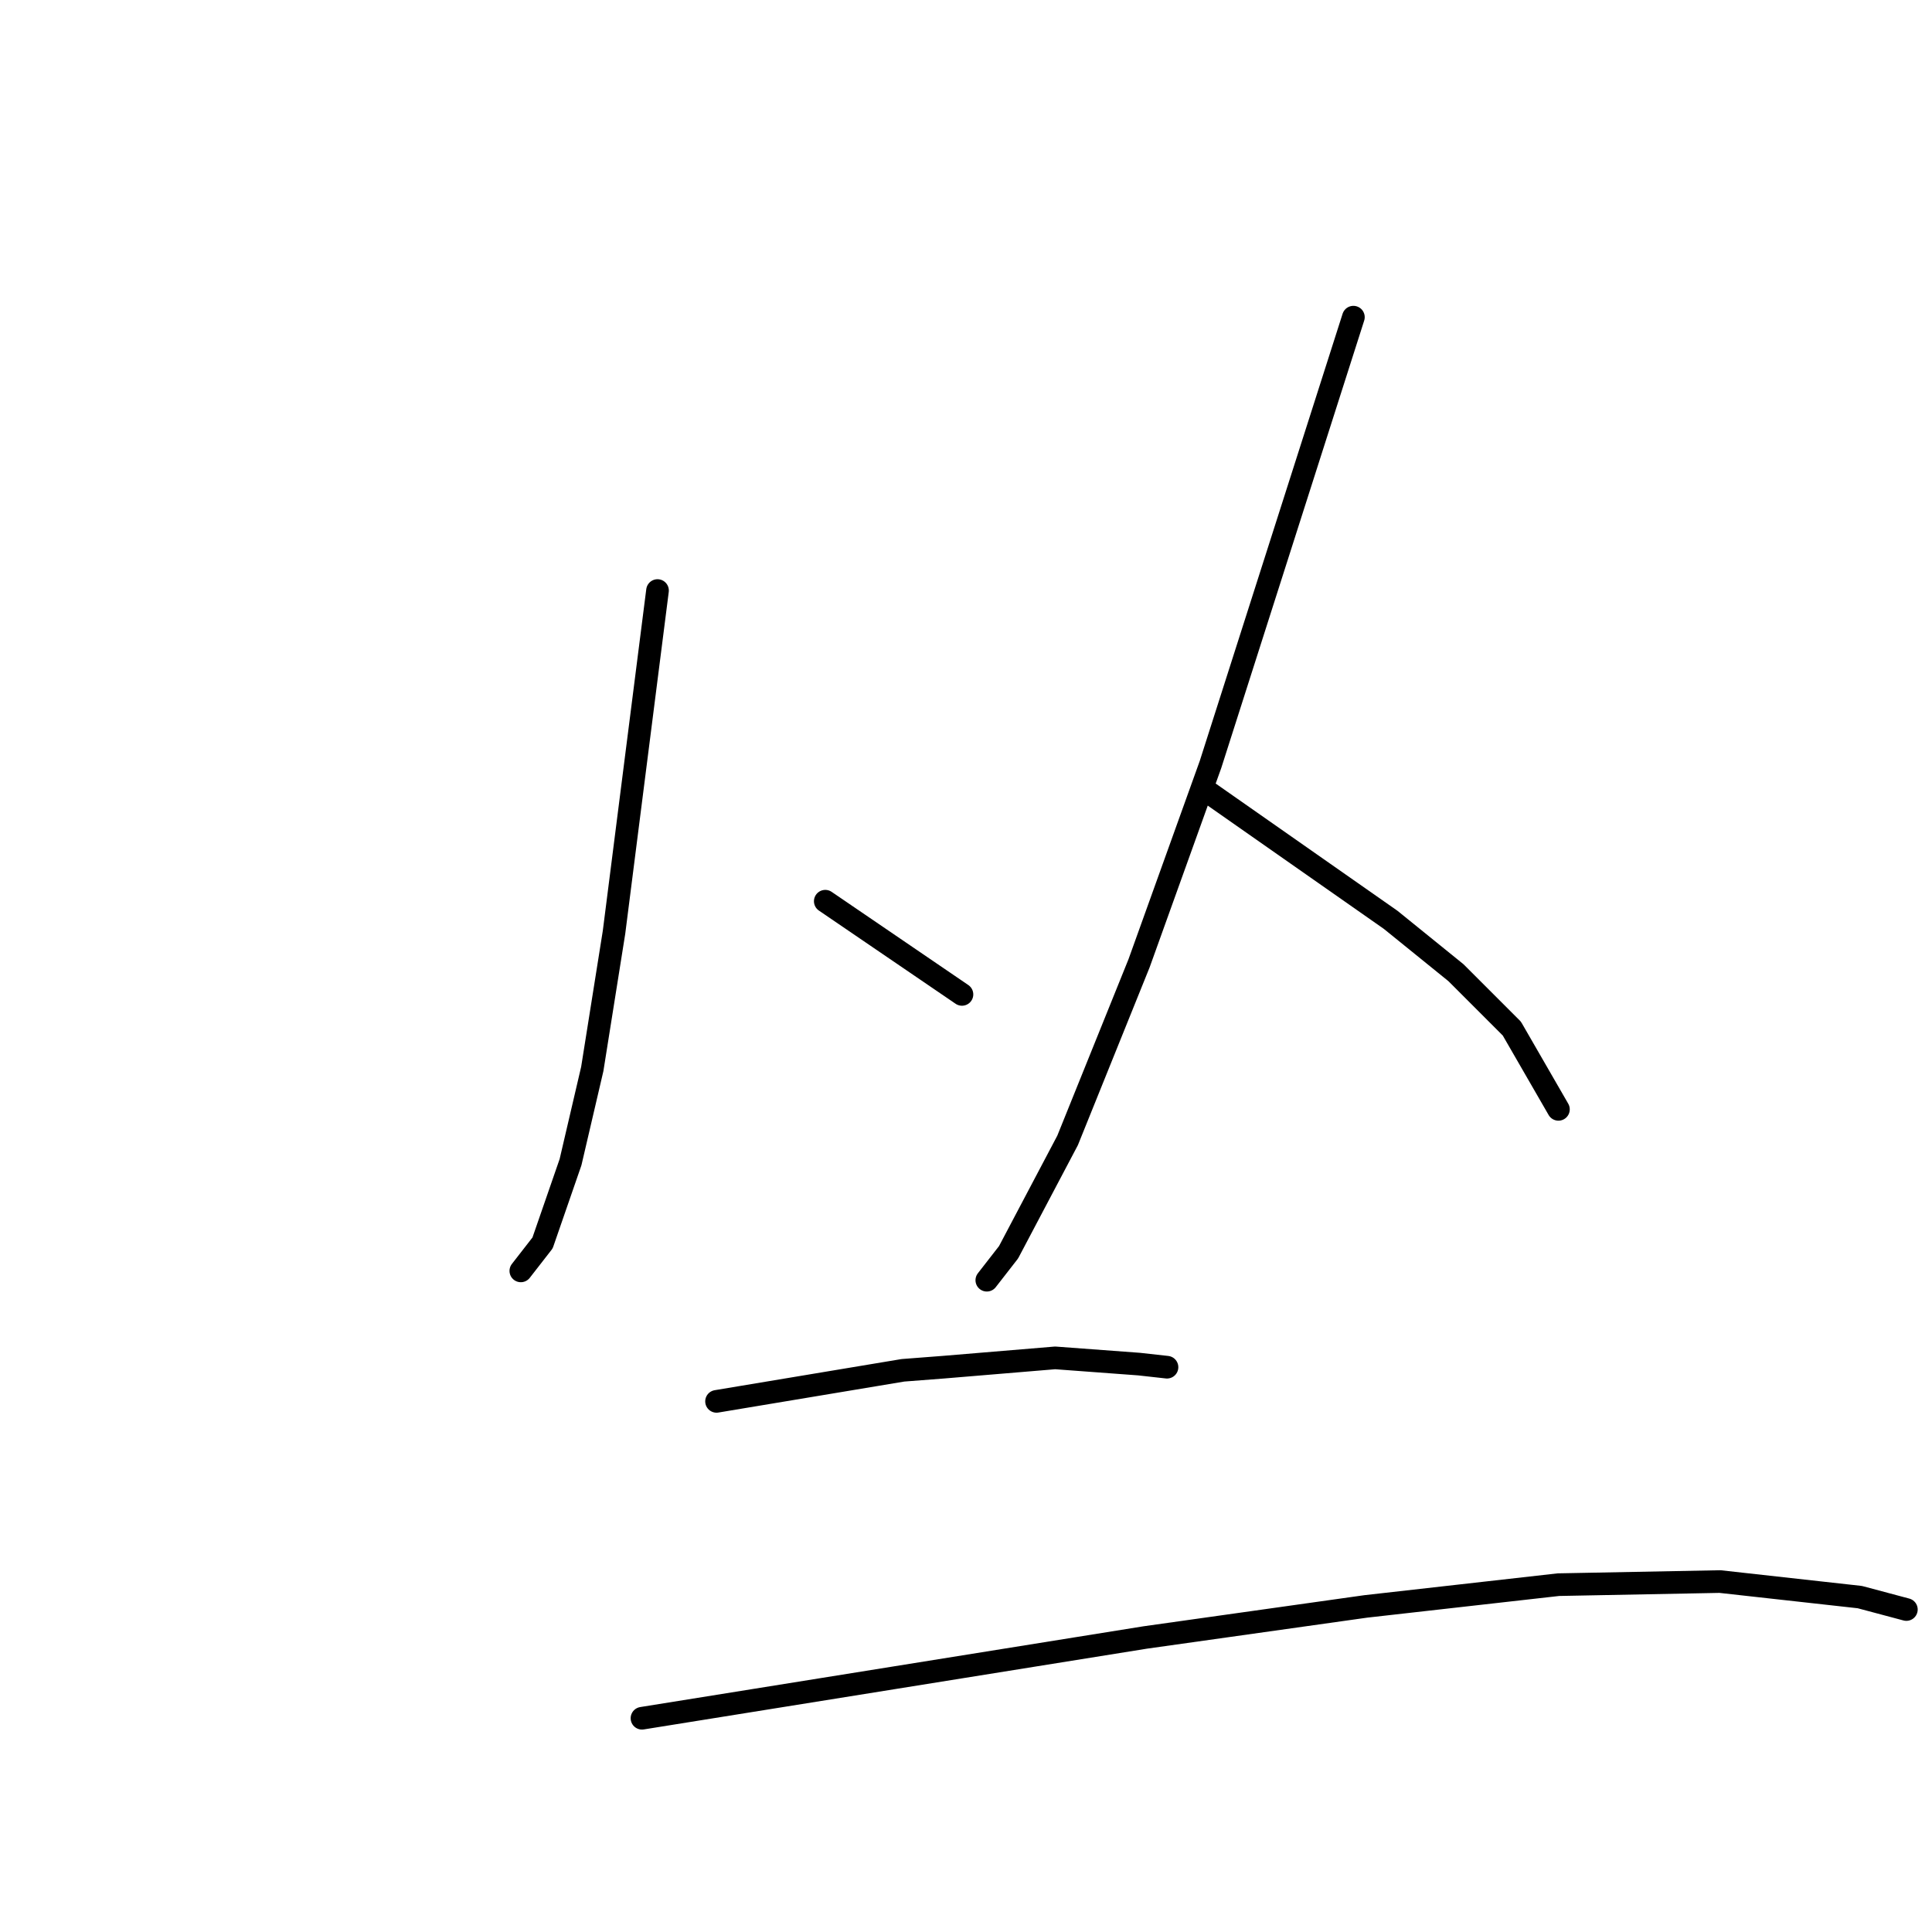 <?xml version="1.0" standalone="no"?>
    <svg width="256" height="256" xmlns="http://www.w3.org/2000/svg" version="1.1">
    <polyline stroke="black" stroke-width="3" stroke-linecap="round" fill="transparent" stroke-linejoin="round" points="87.124 78.25 84.242 100.891 81.361 123.531 78.479 141.643 75.598 153.993 71.893 164.696 69.012 168.4 69.012 168.4 " />
        <polyline stroke="black" stroke-width="3" stroke-linecap="round" fill="transparent" stroke-linejoin="round" points="109.353 119.415 118.409 125.589 127.465 131.764 127.465 131.764 " />
        <polyline stroke="black" stroke-width="3" stroke-linecap="round" fill="transparent" stroke-linejoin="round" points="179.332 42.026 169.864 71.664 160.397 101.302 150.929 127.648 141.461 151.111 133.64 165.931 130.758 169.635 130.758 169.635 " />
        <polyline stroke="black" stroke-width="3" stroke-linecap="round" fill="transparent" stroke-linejoin="round" points="159.573 104.595 171.923 113.24 184.272 121.885 192.917 128.883 200.326 136.292 206.501 146.995 206.501 146.995 " />
        <polyline stroke="black" stroke-width="3" stroke-linecap="round" fill="transparent" stroke-linejoin="round" points="94.945 185.689 107.295 183.631 119.644 181.573 124.995 181.161 139.814 179.926 150.929 180.75 154.634 181.161 154.634 181.161 " />
        <polyline stroke="black" stroke-width="3" stroke-linecap="round" fill="transparent" stroke-linejoin="round" points="85.066 227.677 118.409 222.326 151.752 216.974 180.979 212.858 206.501 209.976 227.906 209.565 246.43 211.623 252.605 213.27 252.605 213.27 " />
        </svg>